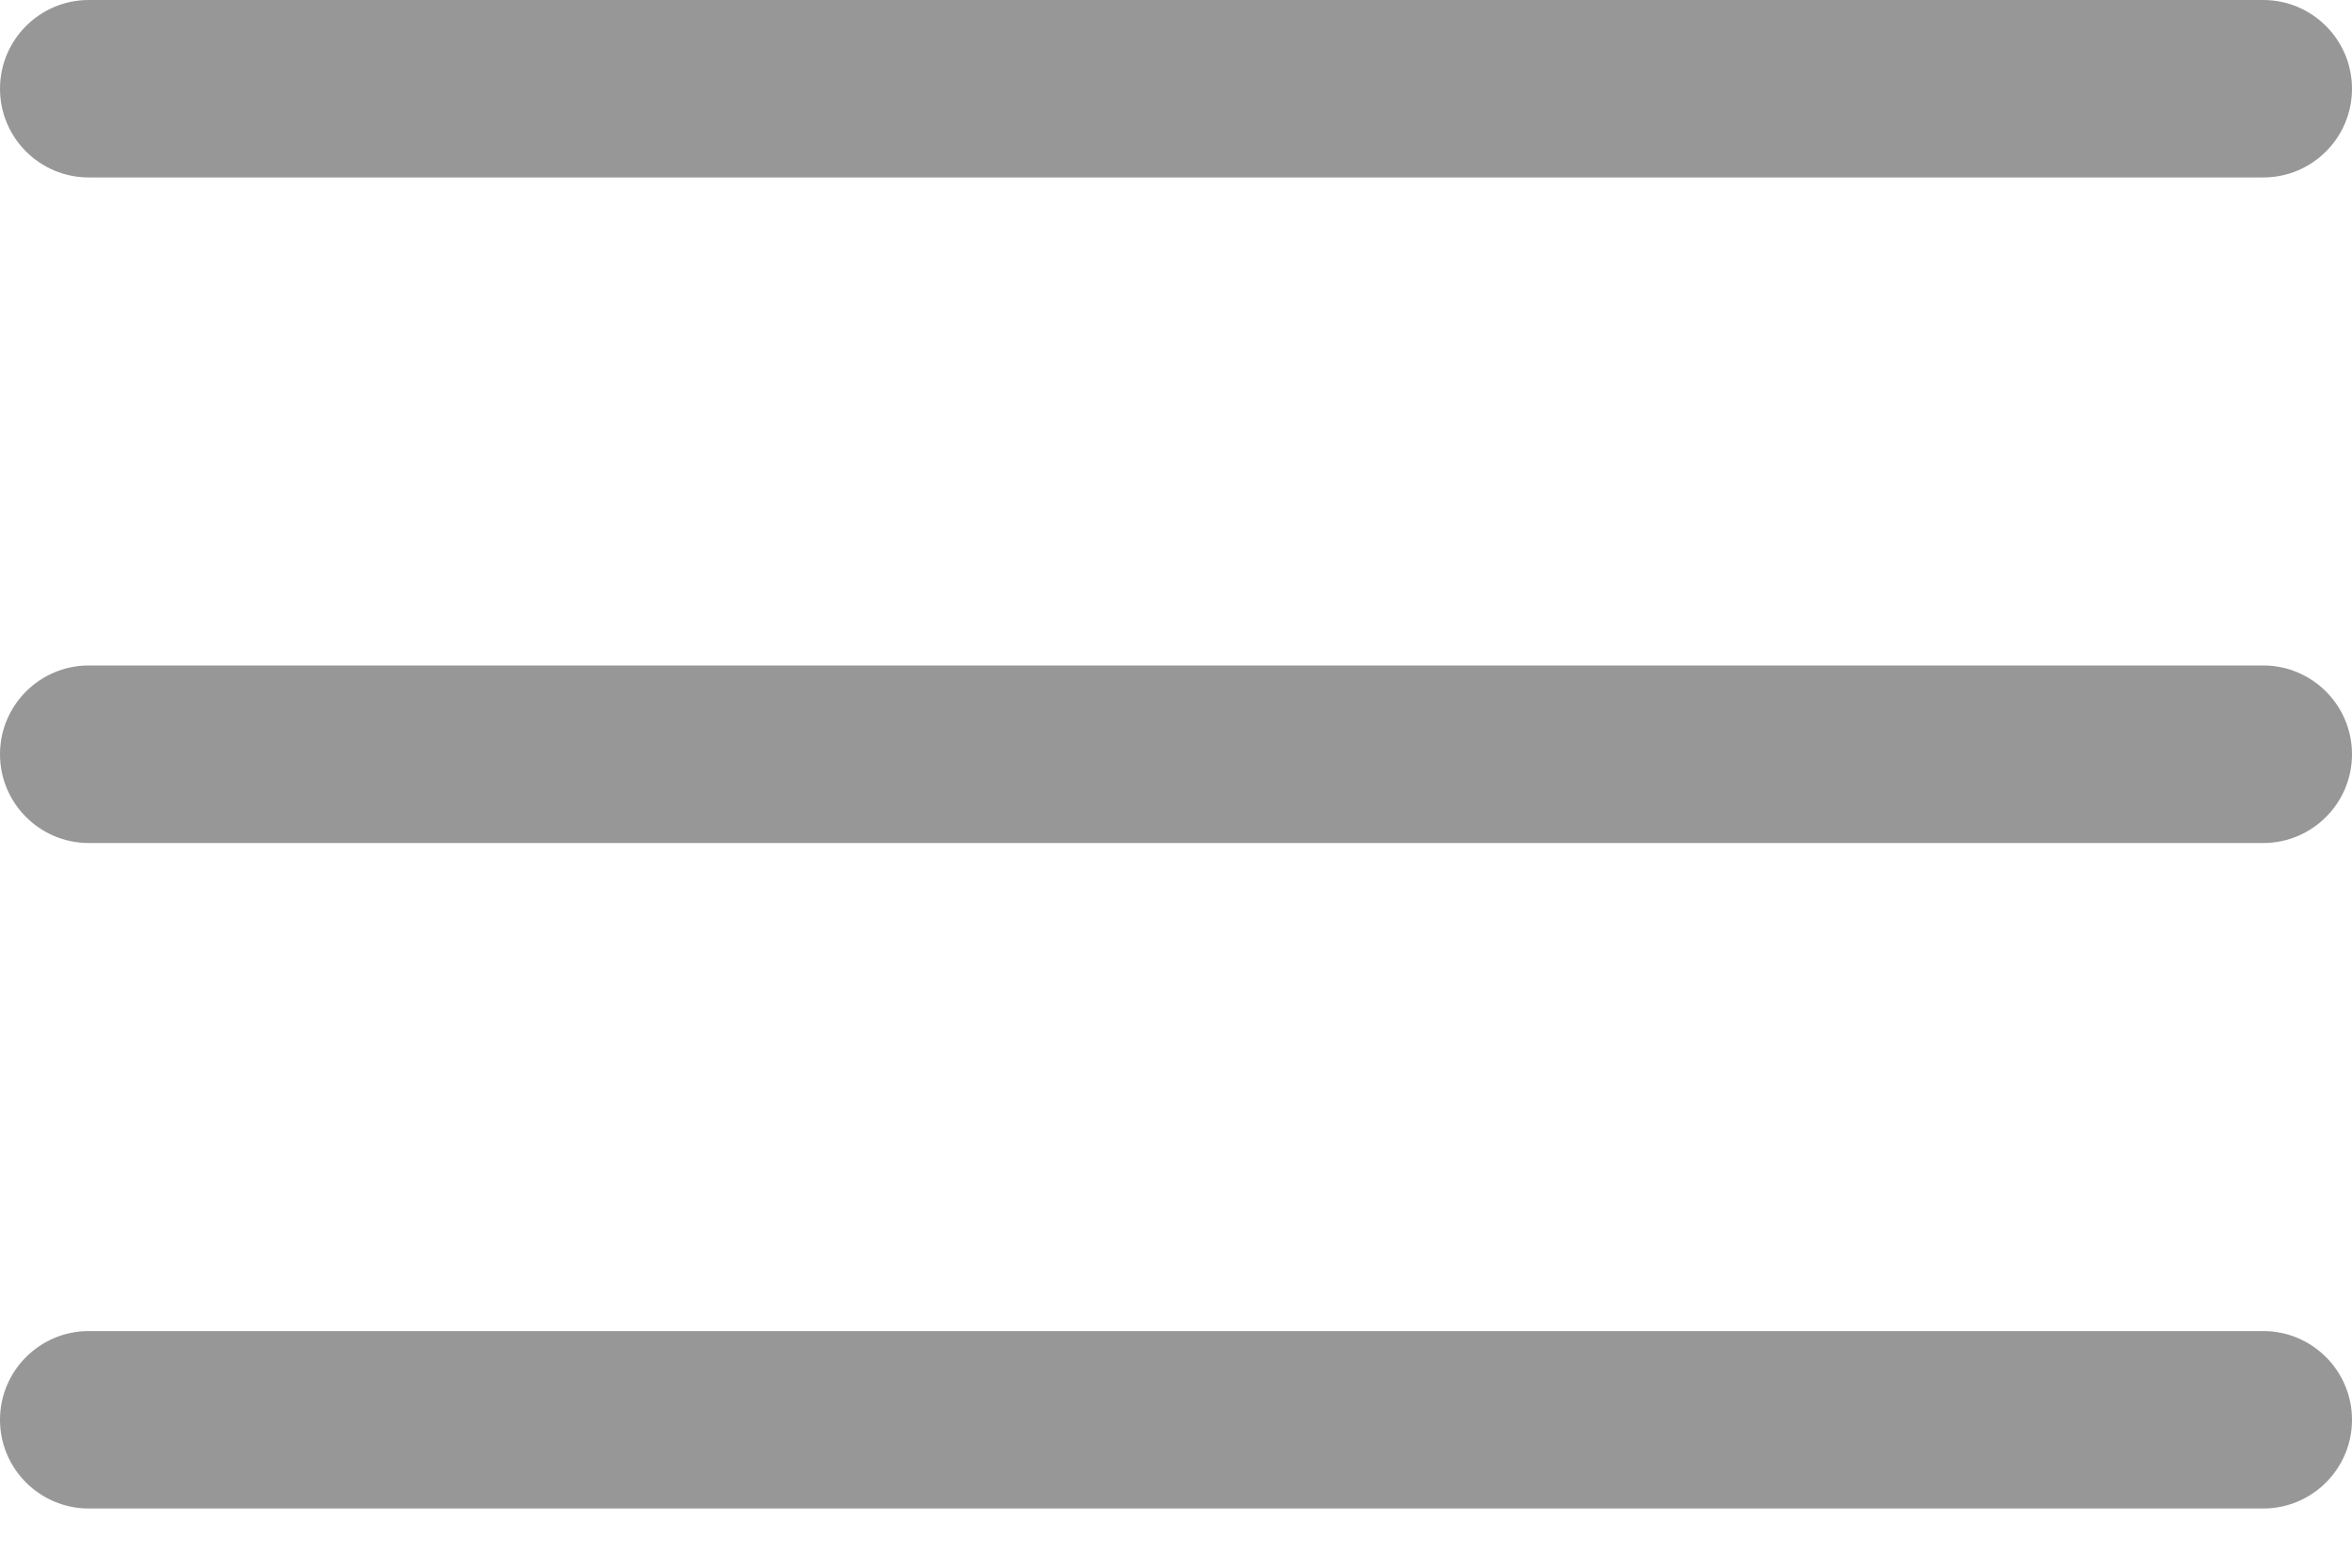 <?xml version="1.0" encoding="UTF-8"?>
<svg width="24px" height="16px" viewBox="0 0 24 16" version="1.1" xmlns="http://www.w3.org/2000/svg" xmlns:xlink="http://www.w3.org/1999/xlink">
    <!-- Generator: Sketch 50 (54983) - http://www.bohemiancoding.com/sketch -->
    <title>menu-2</title>
    <desc>Created with Sketch.</desc>
    <defs></defs>
    <g id="OEM-browser" stroke="none" stroke-width="1" fill="none" fill-rule="evenodd">
        <g id="Headlines" transform="translate(-12, -60)" fill="#979797">
            <g id="Title-bar" transform="translate(0, 50)">
                <g id="menu-2" transform="translate(12, 10)">
                    <g id="Group">
                        <path d="M0.906,1.811 C0.406,1.811 0,1.406 0,0.906 C0,0.406 0.406,-8.8817842e-16 0.906,-8.8817842e-16 L23.094,-8.8817842e-16 C23.594,-8.8817842e-16 24,0.406 24,0.906 C24,1.406 23.594,1.811 23.094,1.811 L0.906,1.811 Z M0.906,8.604 C0.406,8.604 0,8.198 0,7.698 C0,7.198 0.406,6.792 0.906,6.792 L23.094,6.792 C23.594,6.792 24,7.198 24,7.698 C24,8.198 23.594,8.604 23.094,8.604 L0.906,8.604 Z M0.906,15.396 C0.406,15.396 0,14.99 0,14.491 C0,13.991 0.406,13.585 0.906,13.585 L23.094,13.585 C23.594,13.585 24,13.991 24,14.491 C24,14.99 23.594,15.396 23.094,15.396 L0.906,15.396 Z" id="Combined-Shape"></path>
                    </g>
                </g>
            </g>
        </g>
    </g>
</svg>